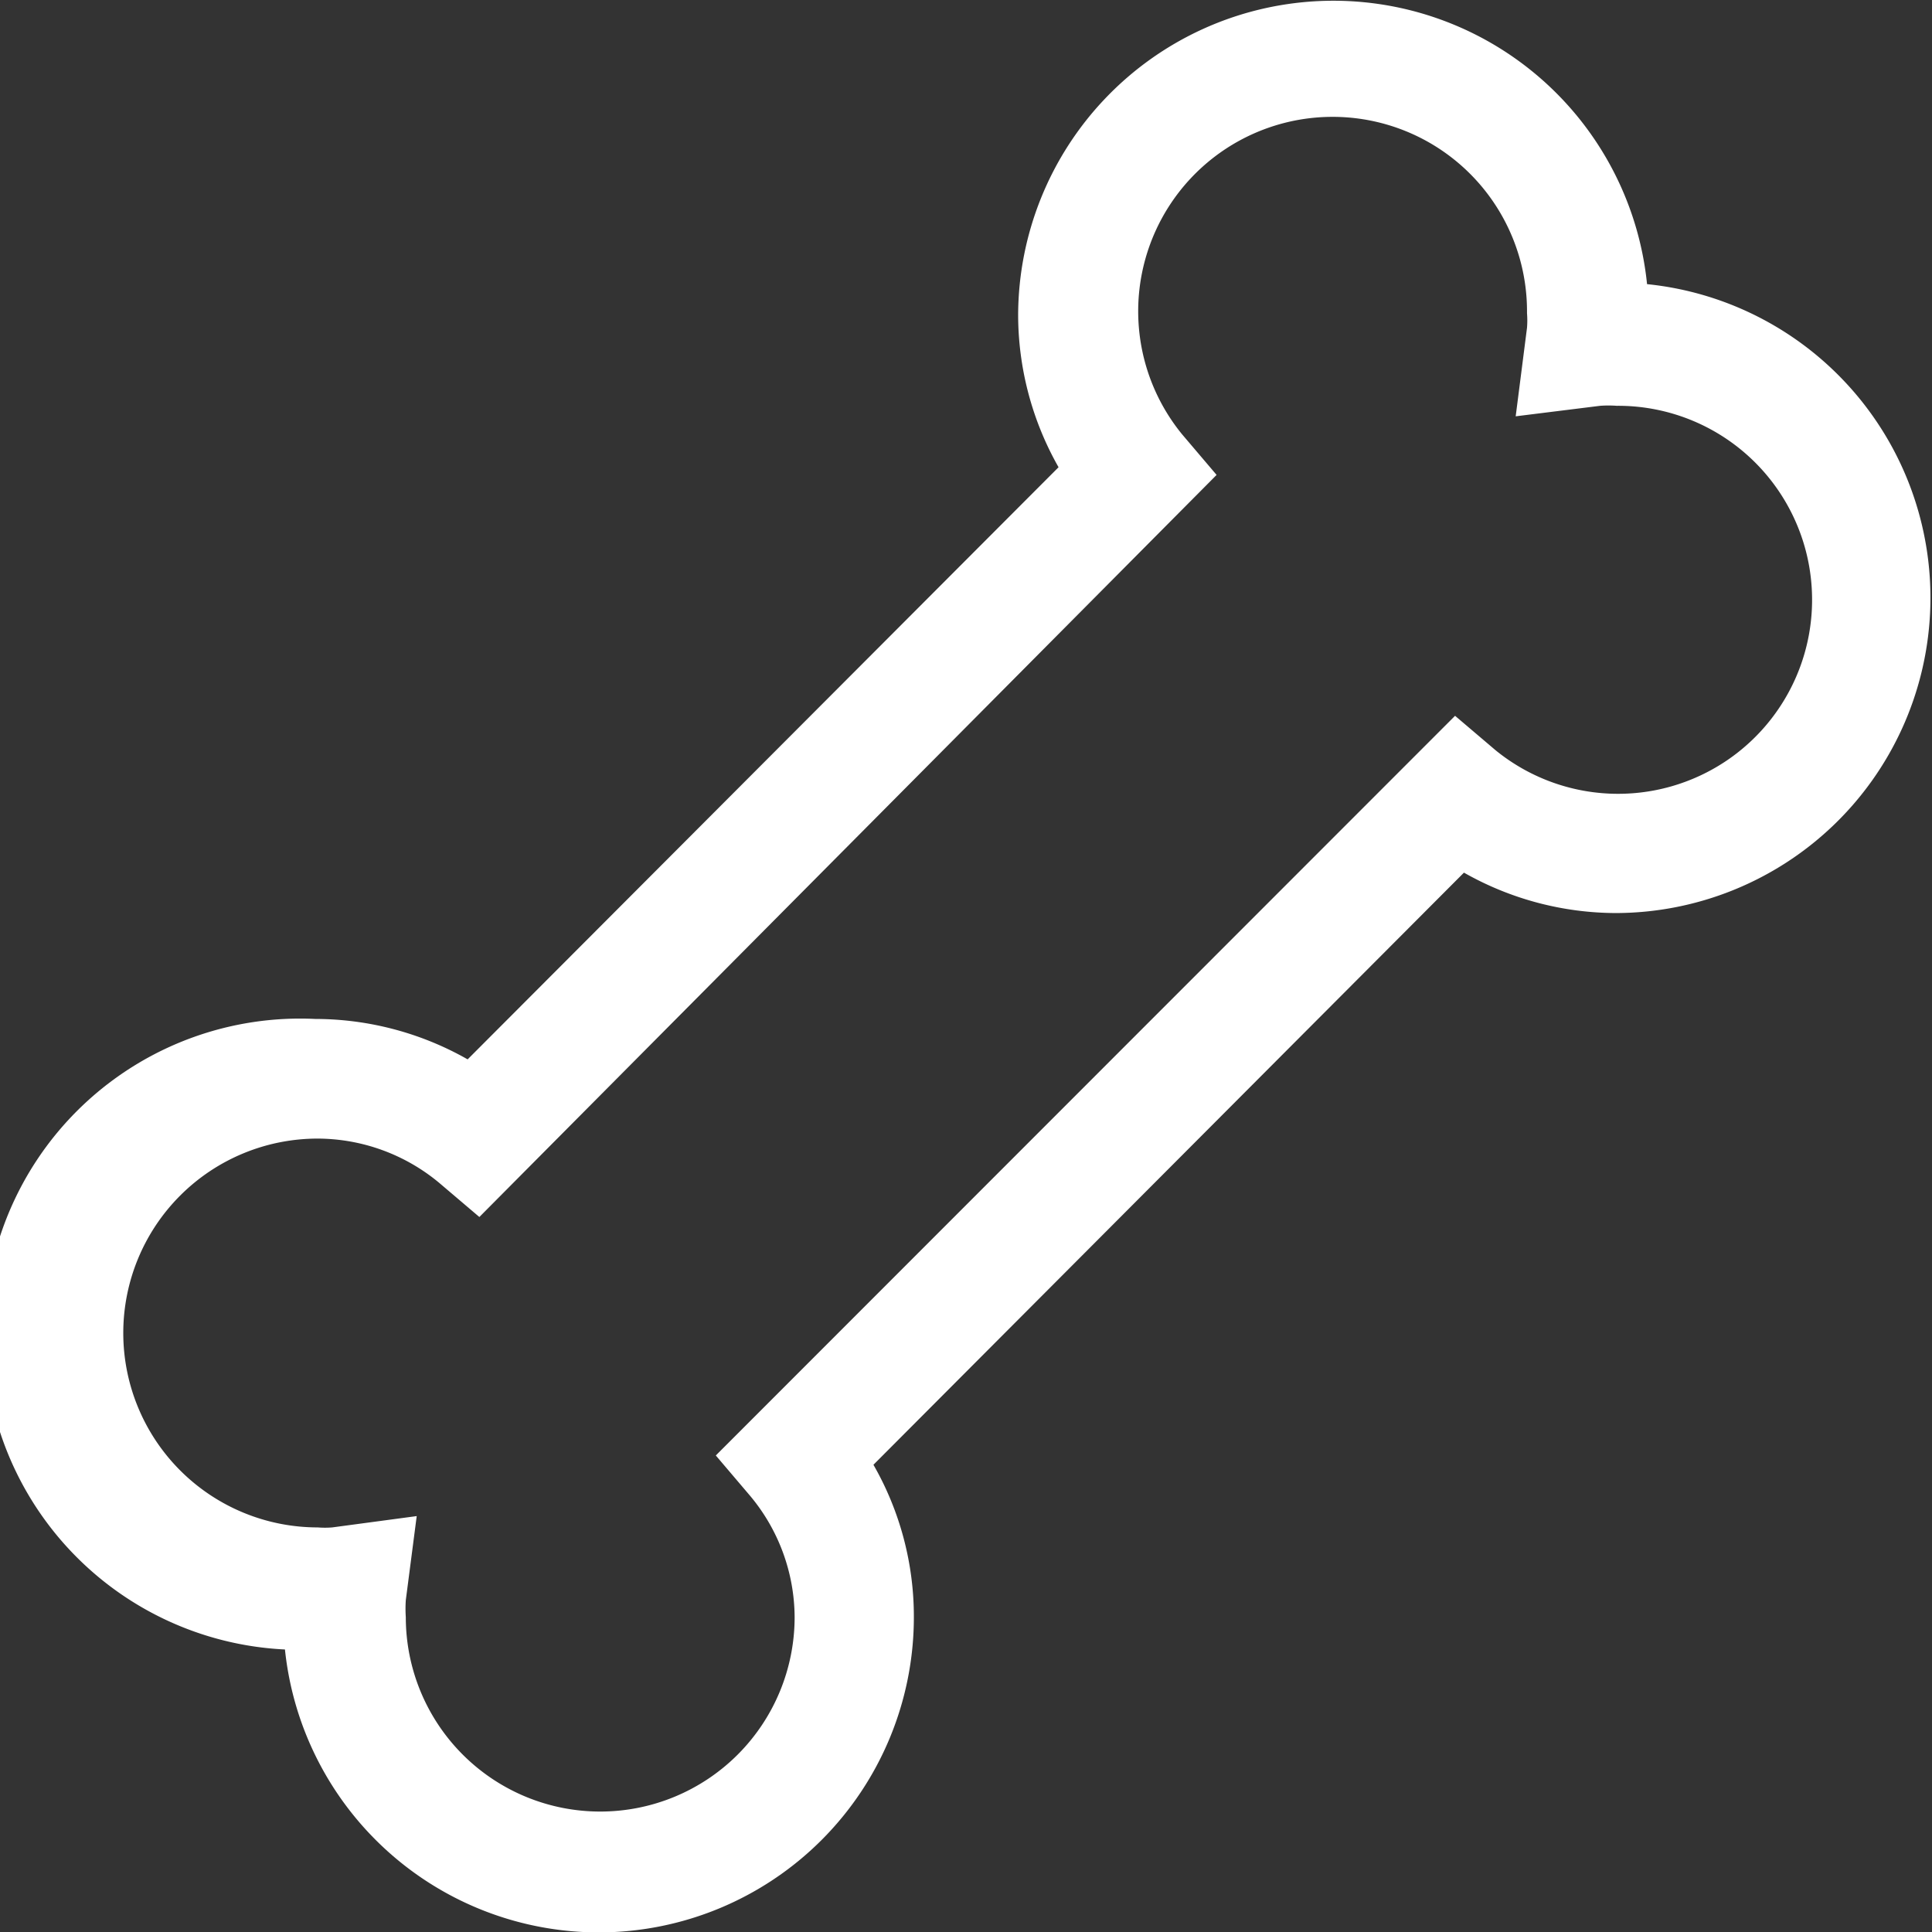 <svg id="Layer_1" data-name="Layer 1" xmlns="http://www.w3.org/2000/svg" viewBox="0 0 47.8 47.8"><rect x="0" y="0" width="47.8" height="47.8" fill="#333333" stroke="none"/><defs><style>.cls-1{fill:#fff;}</style></defs><title>bone</title><g id="bone"><g id="Layer_1-2" data-name="Layer 1"><path class="cls-1" d="M15.62,48.7a7.81,7.81,0,0,1-7.76-7A7.8,7.8,0,0,1,8.61,26.1a7.65,7.65,0,0,1,3.77,1L27,12.45a7.65,7.65,0,0,1-1-3.77,7.8,7.8,0,0,1,15.56-.76,7.8,7.8,0,0,1-.76,15.56,7.65,7.65,0,0,1-3.77-1L22.42,37.13a7.55,7.55,0,0,1,1,3.77A7.8,7.8,0,0,1,15.62,48.7Zm-4.5-10.3-.27,2.08a3.13,3.13,0,0,0,0,.42,4.81,4.81,0,0,0,9.62,0,4.71,4.71,0,0,0-1.1-3l-.85-1,18.29-18.3,1,.85a4.8,4.8,0,1,0,3-8.52,2.86,2.86,0,0,0-.41,0l-2.09.26L38.59,9a2.23,2.23,0,0,0,0-.36,4.81,4.81,0,1,0-8.53,3l.85,1L12.67,31l-1-.85a4.72,4.72,0,0,0-3-1.09,4.81,4.81,0,1,0,0,9.62,2.23,2.23,0,0,0,.36,0Z" transform="translate(-0.81 -0.89)"/></g></g></svg>